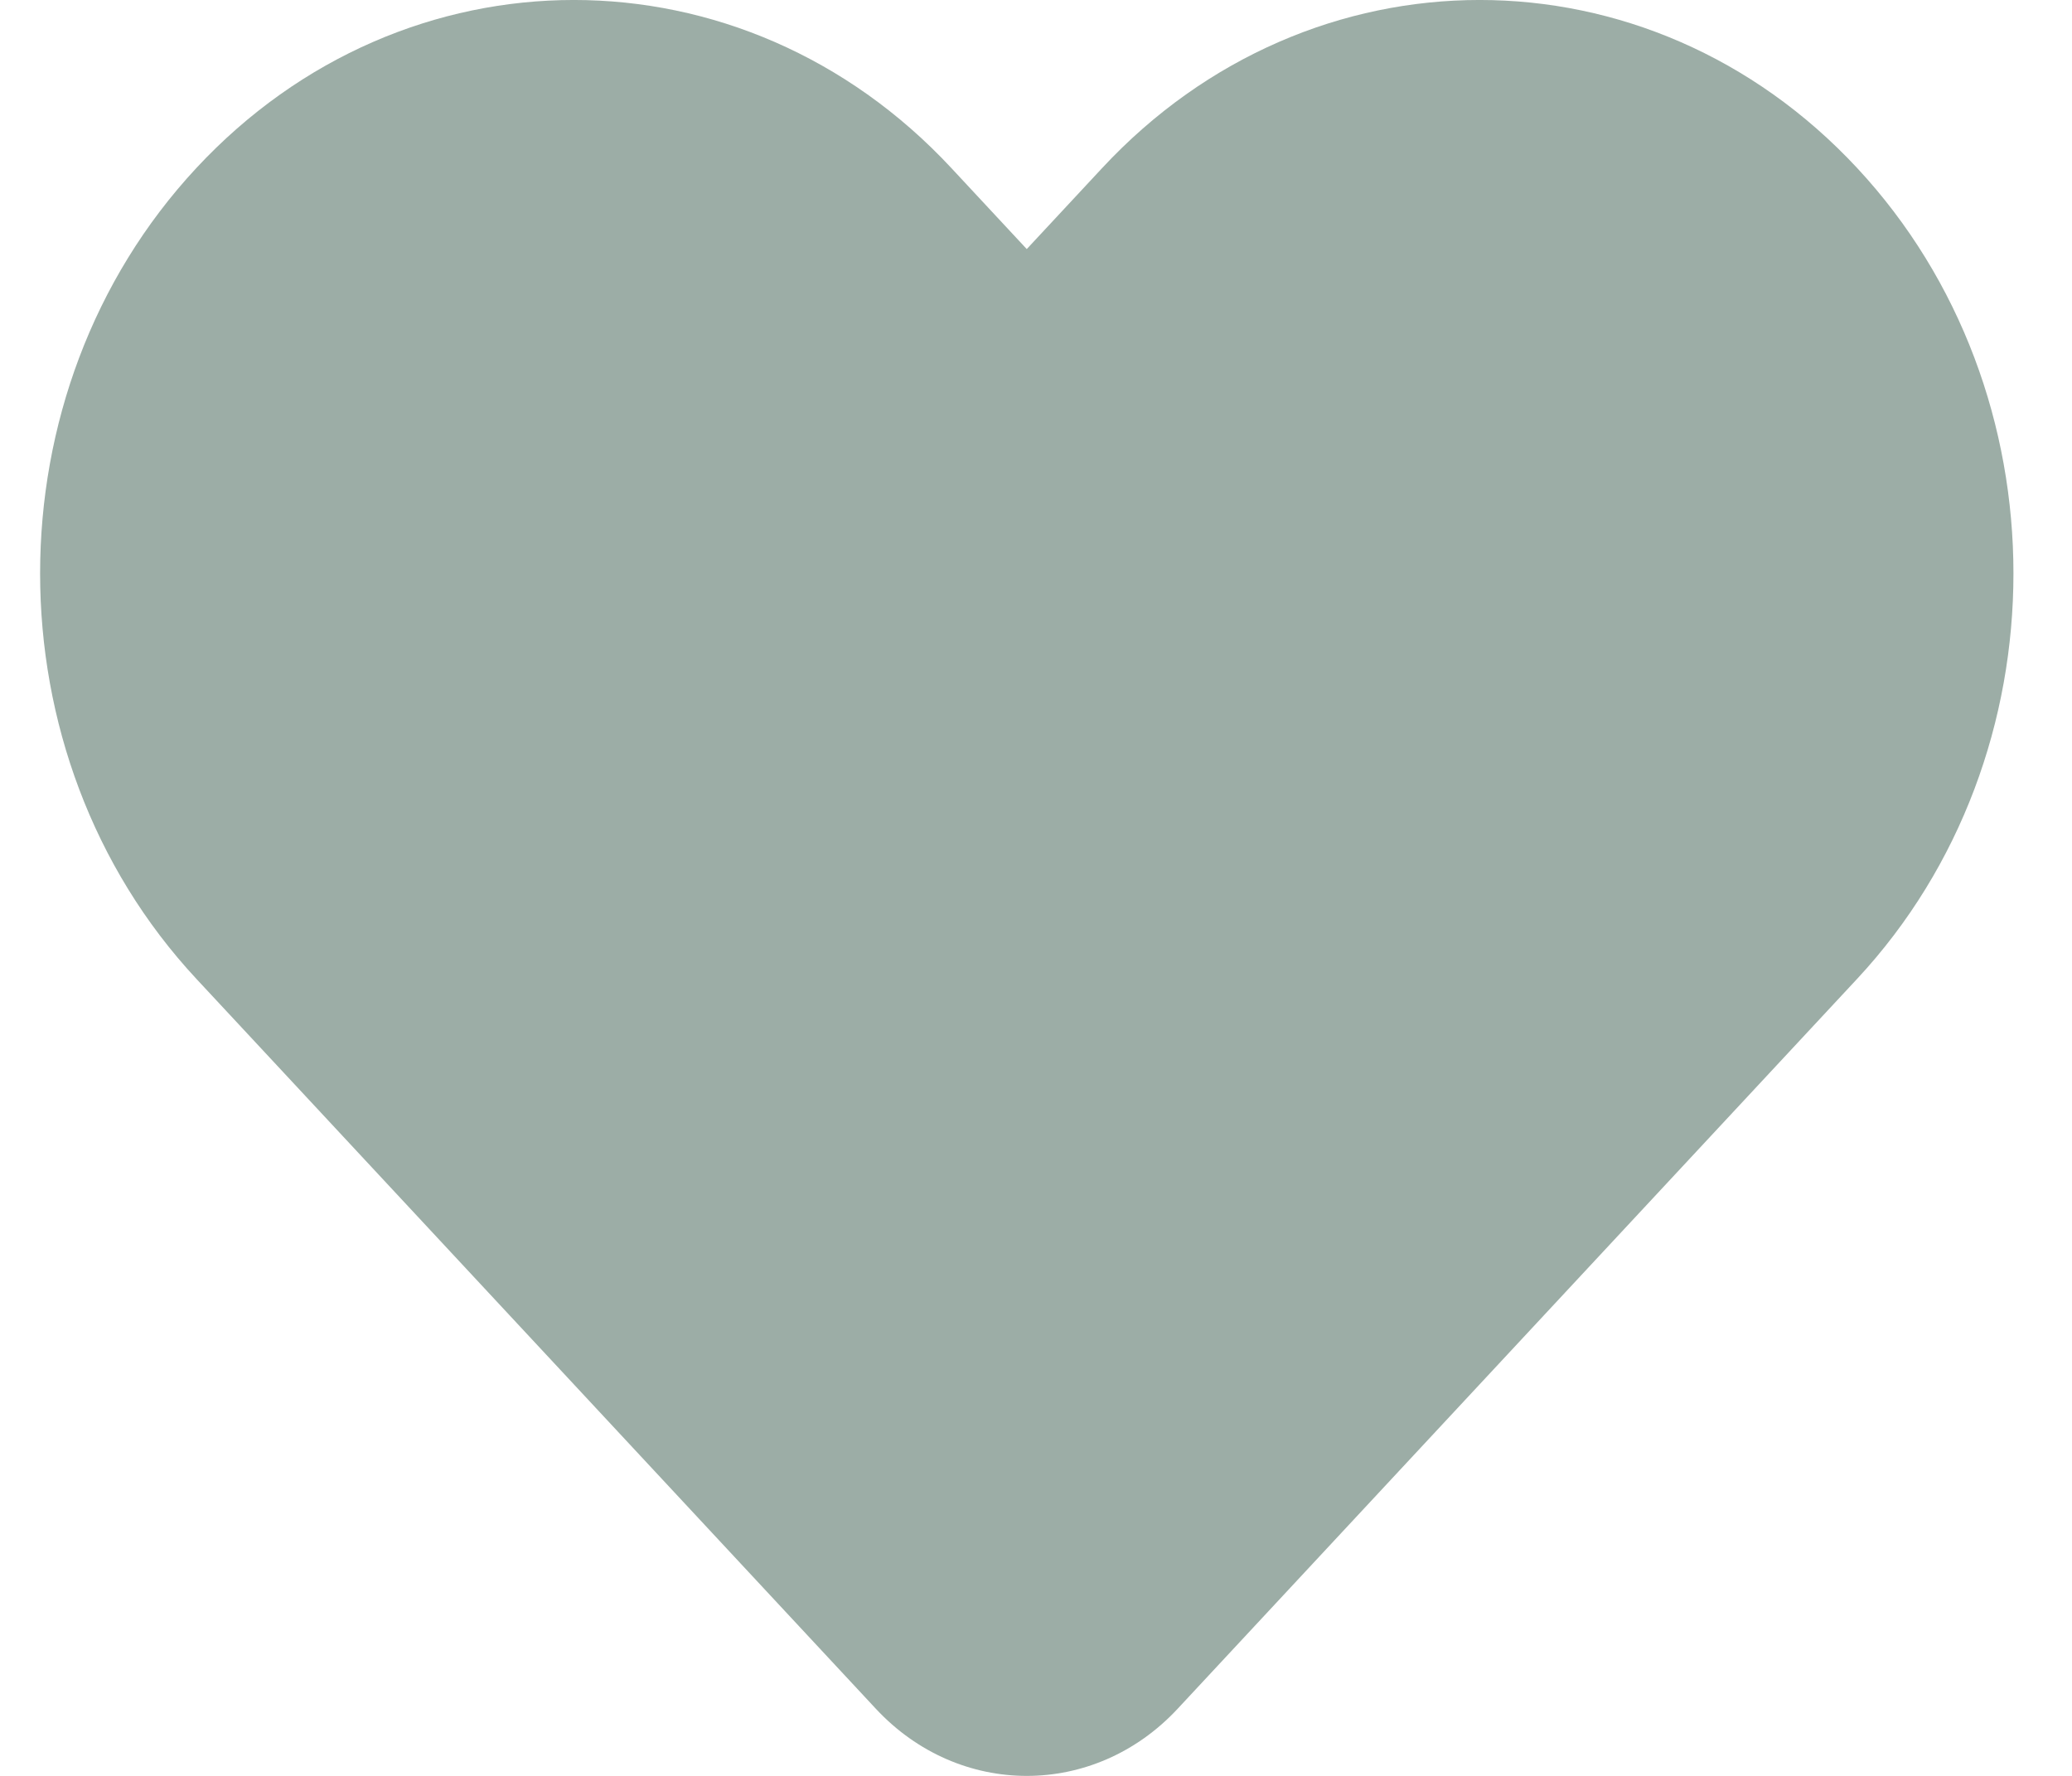 <svg width="28" height="24" viewBox="0 0 28 24" fill="none" xmlns="http://www.w3.org/2000/svg">
<path d="M14.895 2.27L13.875 3.366L12.855 2.27C10.038 -0.757 5.471 -0.757 2.654 2.27C-0.162 5.296 -0.162 10.203 2.654 13.229L11.835 23.092C12.962 24.303 14.789 24.303 15.915 23.092L25.096 13.229C27.913 10.203 27.913 5.296 25.096 2.27C22.279 -0.757 17.712 -0.757 14.895 2.27Z" fill="#9CADA6"/>
</svg>
